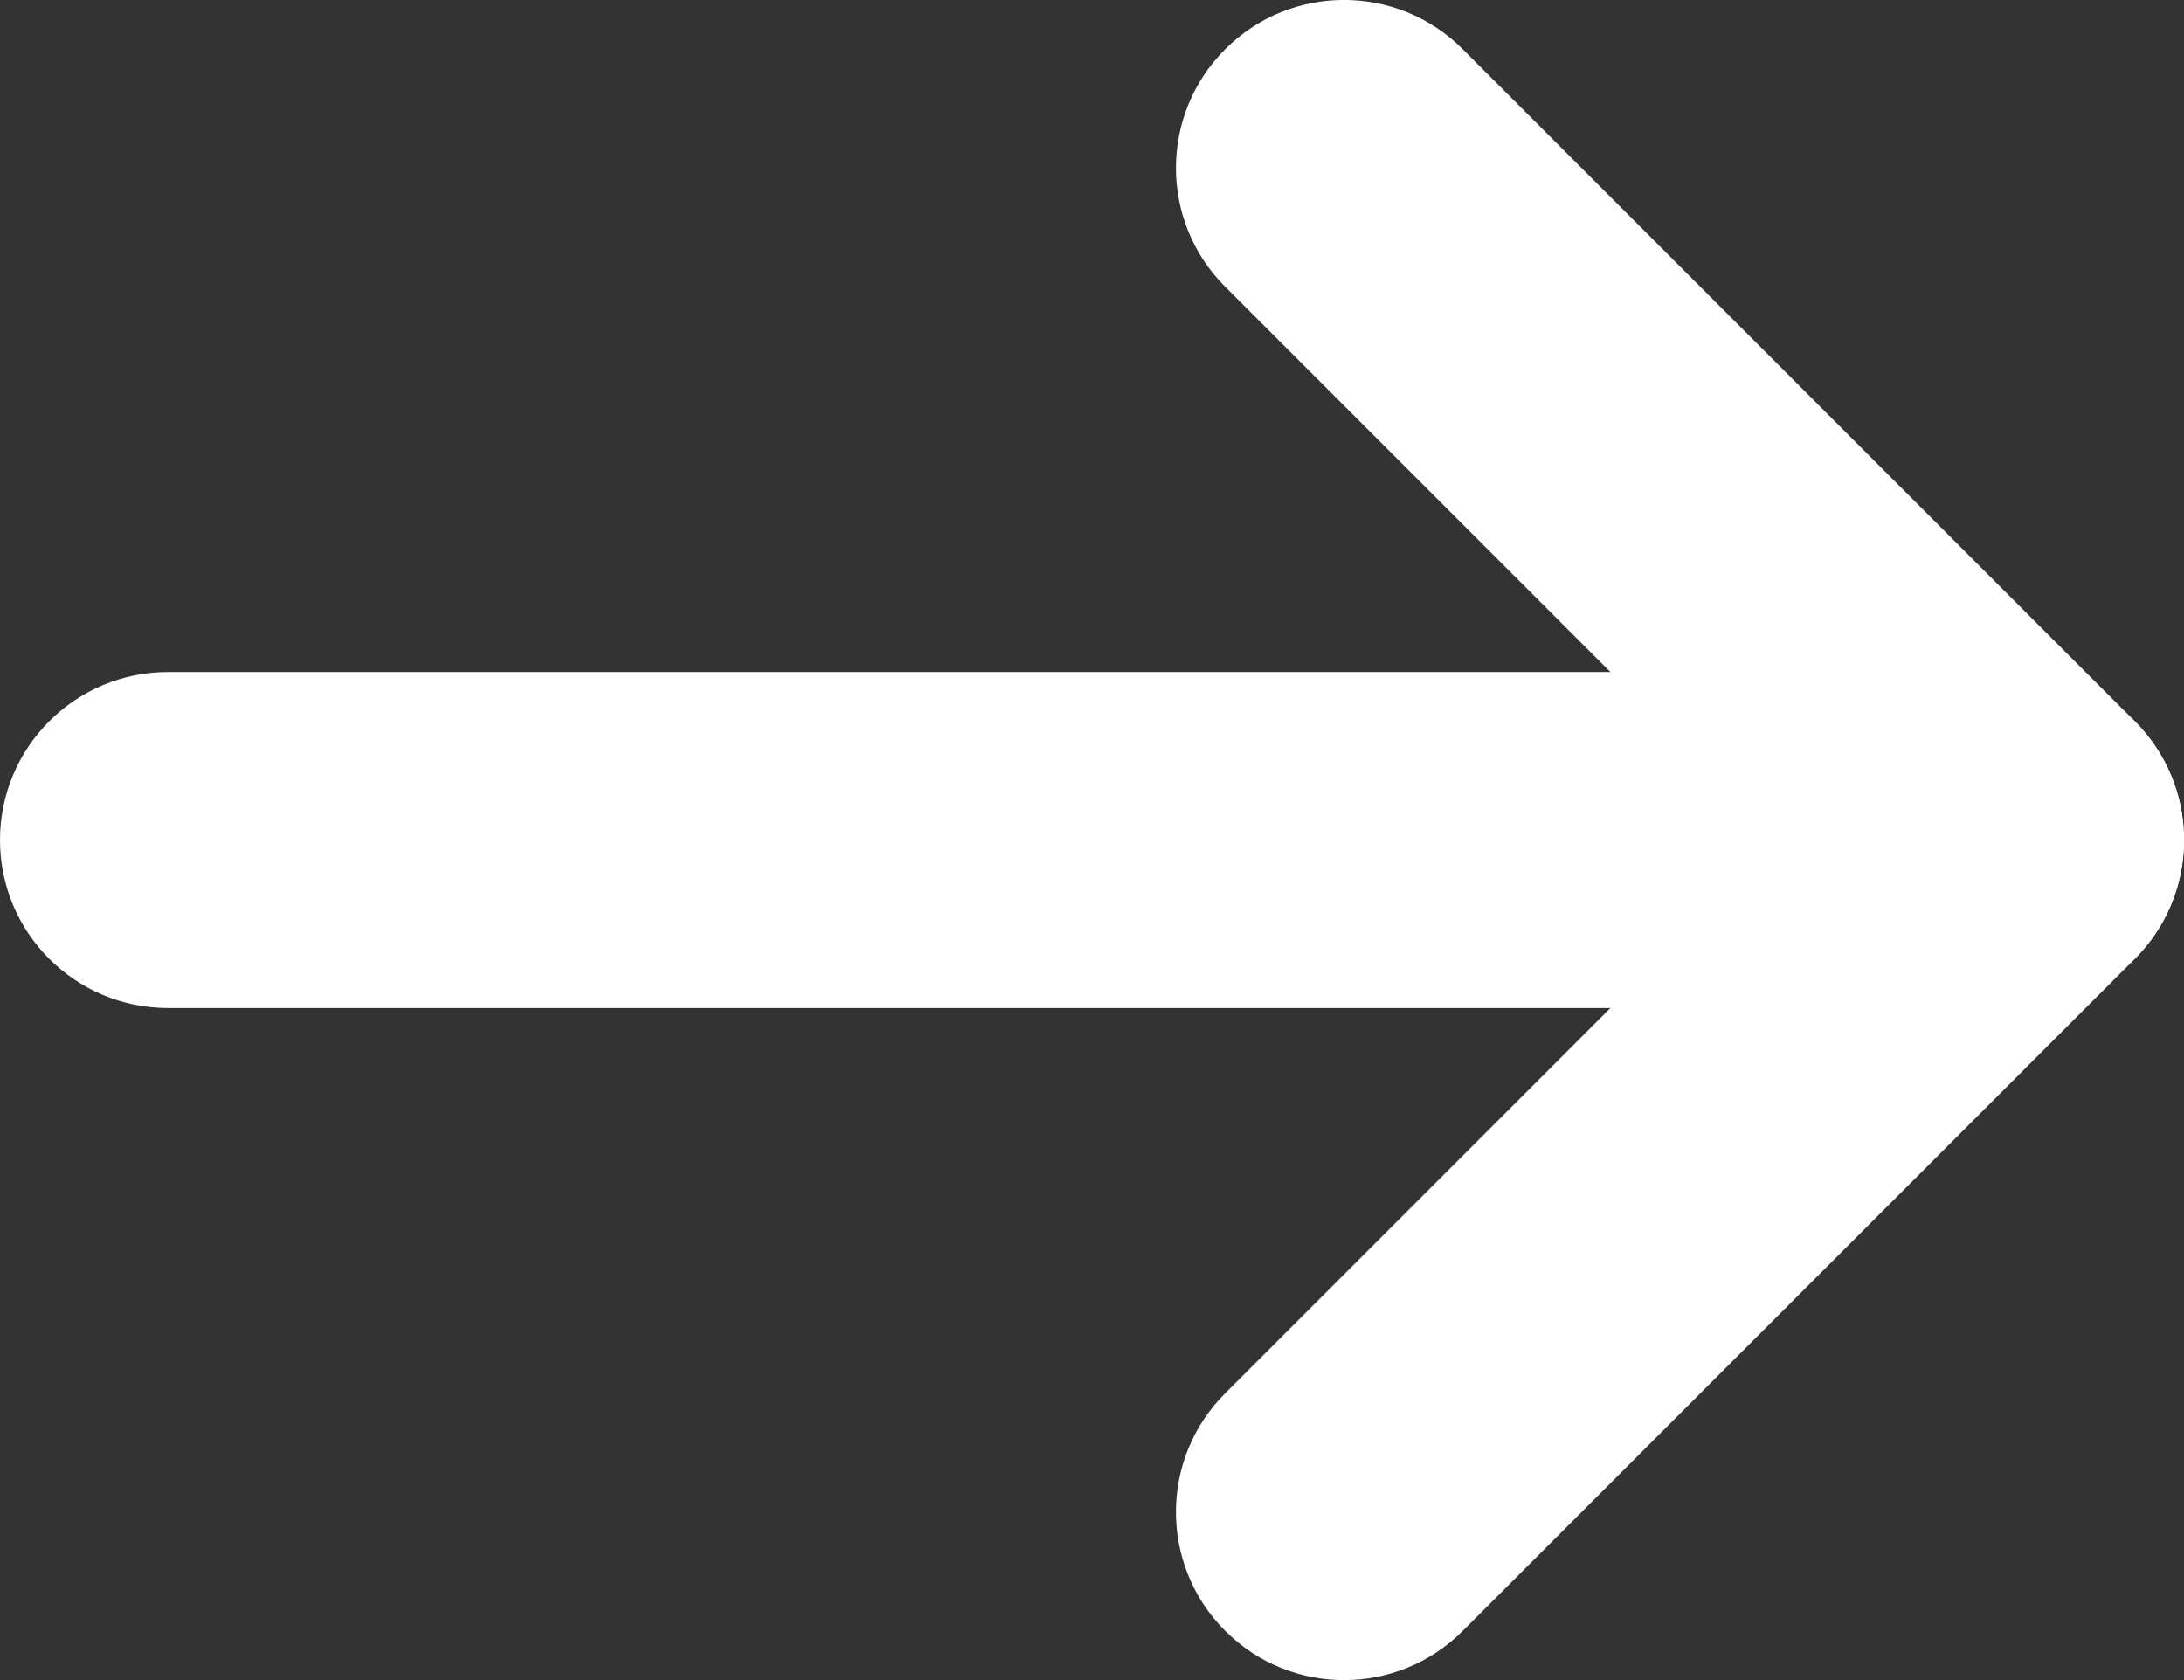 <svg width="13" height="10" viewBox="0 0 13 10" fill="none" xmlns="http://www.w3.org/2000/svg">
<rect x="0" y="0" width="13" height="10" fill="#333333" stroke="none"/>
<path fill-rule="evenodd" clip-rule="evenodd" d="M13 5C13 4.448 12.552 4 12 4H1C0.448 4 0 4.448 0 5C0 5.552 0.448 6 1 6H12C12.552 6 13 5.552 13 5Z" fill="white"/>
<path fill-rule="evenodd" clip-rule="evenodd" d="M7.293 0.293C6.902 0.683 6.902 1.317 7.293 1.707L10.586 5L7.293 8.293C6.902 8.683 6.902 9.317 7.293 9.707C7.683 10.098 8.317 10.098 8.707 9.707L12.707 5.707C13.098 5.317 13.098 4.683 12.707 4.293L8.707 0.293C8.317 -0.098 7.683 -0.098 7.293 0.293Z" fill="white"/>
</svg>
